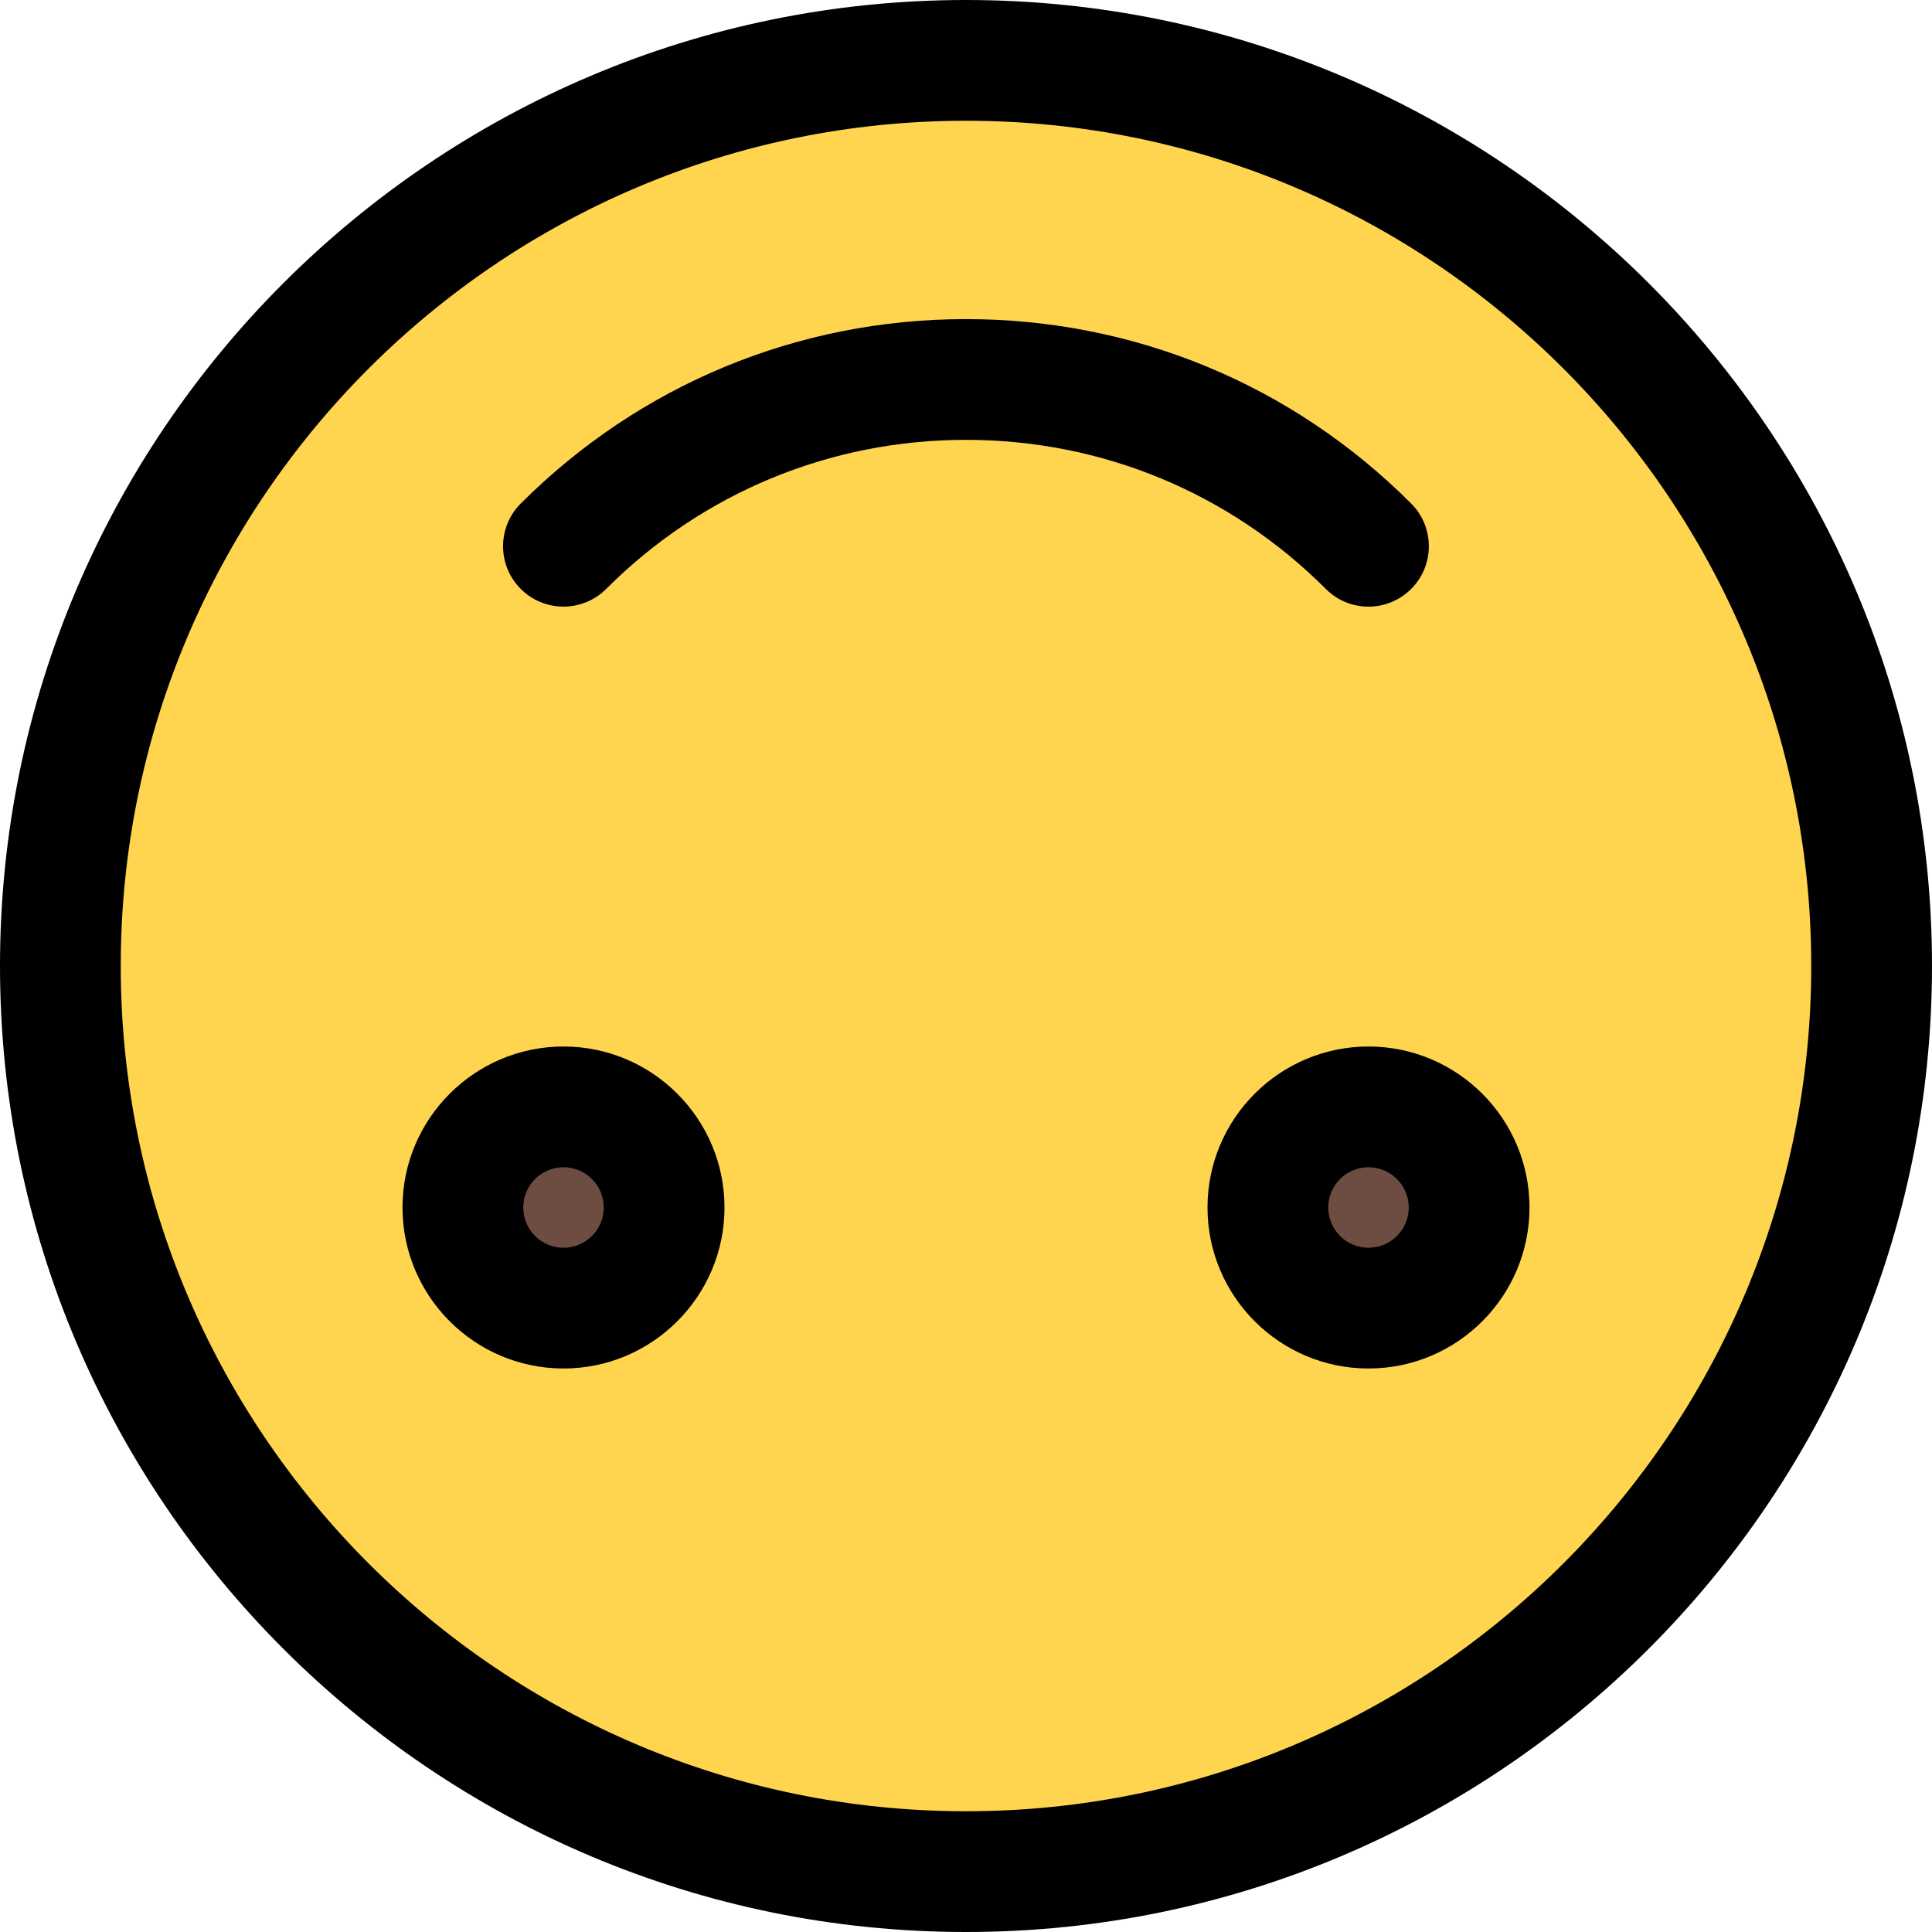 <svg enable-background="new 0 0 24 24" height="512" viewBox="0 0 24 24" width="512" xmlns="http://www.w3.org/2000/svg"><circle cx="12" cy="12" fill="#ffd54f" r="10.8"/><circle cx="7" cy="15" fill="#6d4c41" r="1.62"/><circle cx="17" cy="15" fill="#6d4c41" r="1.62"/><path d="m12 24c-6.617 0-12-5.383-12-12s5.383-12 12-12 12 5.383 12 12-5.383 12-12 12zm0-22.5c-5.79 0-10.5 4.71-10.5 10.5s4.71 10.5 10.5 10.5 10.5-4.71 10.5-10.5-4.71-10.5-10.5-10.5z"/><path d="m17 17c-1.103 0-2-.897-2-2s.897-2 2-2 2 .897 2 2-.897 2-2 2zm0-2.5c-.276 0-.5.224-.5.5s.224.5.5.5.5-.224.5-.5-.224-.5-.5-.5z"/><path d="m7 17c-1.103 0-2-.897-2-2s.897-2 2-2 2 .897 2 2-.897 2-2 2zm0-2.5c-.276 0-.5.224-.5.5s.224.5.5.5.5-.224.5-.5-.224-.5-.5-.5z"/><path d="m17 7.536c-.192 0-.384-.073-.53-.22-1.194-1.194-2.782-1.852-4.47-1.852s-3.276.658-4.47 1.852c-.293.293-.768.293-1.061 0s-.293-.768 0-1.061c1.478-1.477 3.442-2.291 5.531-2.291s4.053.813 5.53 2.291c.293.293.293.768 0 1.061-.146.146-.338.22-.53.22z"/></svg>